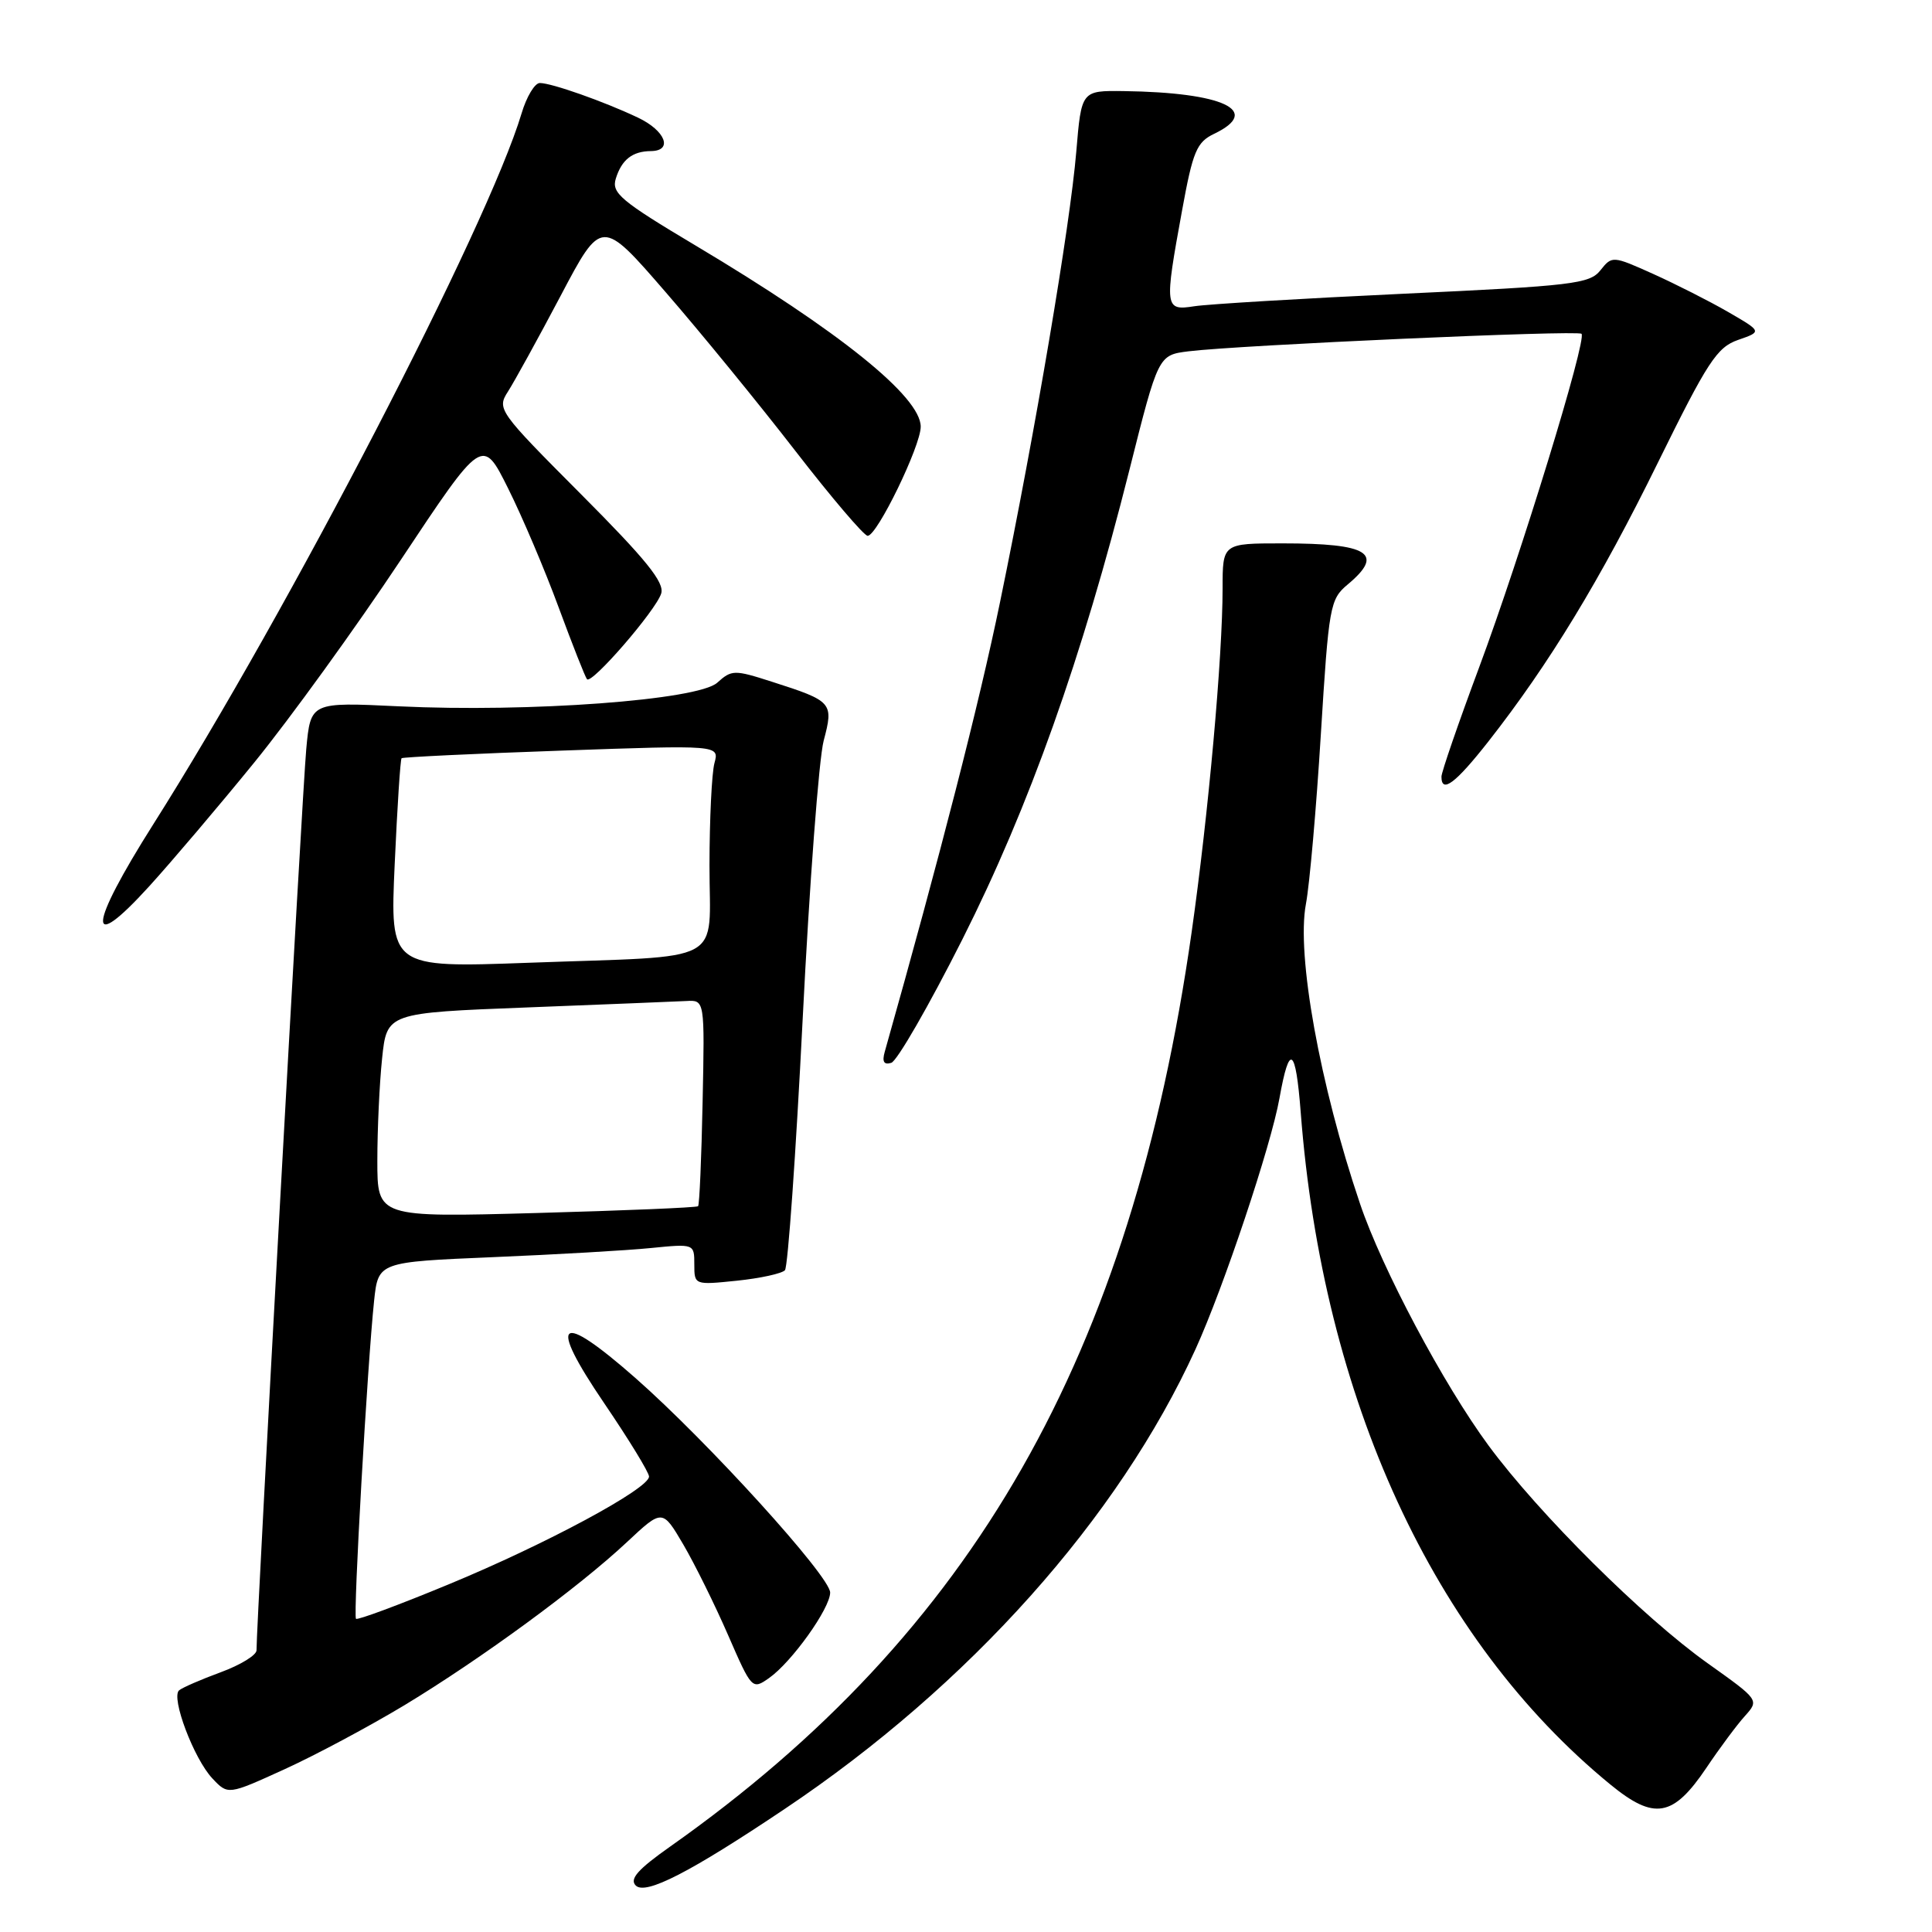 <?xml version="1.0" encoding="UTF-8" standalone="no"?>
<!DOCTYPE svg PUBLIC "-//W3C//DTD SVG 1.1//EN" "http://www.w3.org/Graphics/SVG/1.1/DTD/svg11.dtd" >
<svg xmlns="http://www.w3.org/2000/svg" xmlns:xlink="http://www.w3.org/1999/xlink" version="1.1" viewBox="0 0 256 256">
 <g >
 <path fill="currentColor"
d=" M 104.00 239.68 C 128.40 223.33 148.21 201.16 158.41 178.78 C 162.12 170.64 168.43 151.78 169.54 145.50 C 170.85 138.17 171.68 138.72 172.35 147.37 C 175.27 185.39 189.94 217.25 213.36 236.44 C 219.20 241.23 221.69 240.80 226.11 234.24 C 227.86 231.63 230.16 228.54 231.21 227.38 C 233.11 225.26 233.10 225.25 226.30 220.41 C 217.72 214.31 203.93 200.61 197.24 191.54 C 191.27 183.44 183.12 168.11 180.21 159.50 C 174.88 143.75 171.77 126.51 173.04 119.79 C 173.53 117.20 174.42 107.07 175.02 97.29 C 176.07 80.31 176.23 79.41 178.56 77.46 C 183.51 73.33 181.41 72.00 169.92 72.00 C 162.00 72.00 162.00 72.00 162.00 77.95 C 162.00 87.00 160.12 107.90 157.90 123.50 C 149.91 179.65 129.00 216.33 88.80 244.68 C 84.53 247.69 83.38 248.98 84.24 249.84 C 85.54 251.14 91.45 248.10 104.00 239.68 Z  M 53.59 225.95 C 63.72 219.82 76.62 210.38 83.07 204.34 C 87.77 199.94 87.77 199.94 90.55 204.67 C 92.07 207.27 94.74 212.67 96.48 216.67 C 99.60 223.84 99.67 223.92 101.89 222.36 C 104.89 220.26 110.00 213.12 110.00 211.02 C 110.00 208.89 93.76 191.00 84.17 182.57 C 73.98 173.62 72.51 174.82 80.05 185.92 C 83.32 190.73 86.00 195.11 86.00 195.65 C 86.00 197.26 72.32 204.62 59.46 209.93 C 52.90 212.65 47.37 214.70 47.17 214.50 C 46.78 214.11 48.68 180.80 49.57 172.36 C 50.12 167.22 50.12 167.22 65.31 166.58 C 73.66 166.23 83.09 165.69 86.25 165.37 C 91.99 164.80 92.00 164.81 92.00 167.54 C 92.00 170.27 92.02 170.28 97.64 169.70 C 100.75 169.38 103.61 168.75 104.01 168.31 C 104.40 167.86 105.46 152.88 106.36 135.00 C 107.26 117.12 108.51 100.54 109.14 98.15 C 110.48 93.09 110.32 92.91 102.27 90.33 C 97.30 88.73 96.95 88.74 95.04 90.46 C 92.49 92.77 70.13 94.42 52.83 93.59 C 41.16 93.03 41.16 93.03 40.58 99.26 C 40.07 104.64 33.96 215.47 33.99 218.67 C 34.00 219.31 31.86 220.62 29.25 221.58 C 26.64 222.54 24.15 223.62 23.73 223.98 C 22.62 224.92 25.69 233.05 28.14 235.65 C 30.21 237.85 30.21 237.85 37.67 234.45 C 41.78 232.58 48.94 228.75 53.59 225.95 Z  M 127.53 124.45 C 136.38 106.88 143.37 87.21 149.65 62.28 C 153.48 47.05 153.48 47.05 157.49 46.55 C 164.17 45.73 209.06 43.72 209.56 44.23 C 210.30 44.97 201.51 73.61 196.00 88.41 C 193.25 95.79 191.00 102.32 191.00 102.91 C 191.00 105.20 192.86 103.80 197.22 98.25 C 205.25 88.01 212.06 76.82 219.67 61.32 C 226.27 47.91 227.50 46.02 230.31 45.04 C 233.48 43.94 233.48 43.94 228.99 41.34 C 226.52 39.91 222.05 37.65 219.06 36.30 C 213.68 33.88 213.60 33.88 212.06 35.82 C 210.64 37.61 208.38 37.88 186.00 38.92 C 172.53 39.55 160.04 40.30 158.25 40.58 C 154.32 41.20 154.27 40.79 156.63 27.89 C 158.06 20.03 158.57 18.84 160.88 17.73 C 167.26 14.67 162.13 12.25 148.89 12.07 C 143.29 12.00 143.29 12.00 142.61 20.13 C 141.79 29.93 137.21 57.00 132.50 79.83 C 129.75 93.20 124.59 113.30 117.23 139.38 C 116.86 140.69 117.13 141.13 118.10 140.83 C 118.87 140.59 123.11 133.22 127.53 124.45 Z  M 33.72 101.00 C 38.42 95.22 47.14 83.17 53.10 74.20 C 63.93 57.90 63.93 57.90 67.32 64.70 C 69.19 68.44 72.21 75.55 74.03 80.50 C 75.86 85.45 77.54 89.72 77.78 90.00 C 78.40 90.72 86.89 80.91 87.61 78.65 C 88.08 77.19 85.62 74.15 77.00 65.50 C 66.03 54.49 65.82 54.20 67.31 51.88 C 68.15 50.57 71.29 44.87 74.28 39.21 C 79.71 28.91 79.71 28.91 88.20 38.71 C 92.87 44.09 100.60 53.56 105.39 59.75 C 110.18 65.94 114.49 71.00 114.97 71.00 C 116.22 71.00 122.00 59.10 122.00 56.54 C 122.00 52.57 111.24 43.91 92.21 32.56 C 82.23 26.61 81.00 25.57 81.60 23.66 C 82.38 21.15 83.80 20.04 86.25 20.02 C 89.22 19.99 88.18 17.31 84.52 15.58 C 80.03 13.45 73.09 11.00 71.53 11.00 C 70.86 11.00 69.77 12.81 69.11 15.03 C 64.63 29.97 38.32 80.76 20.30 109.24 C 11.65 122.91 11.41 126.63 19.77 117.44 C 22.74 114.17 29.02 106.78 33.72 101.00 Z  M 50.00 153.80 C 50.00 149.67 50.28 143.57 50.63 140.25 C 51.26 134.21 51.26 134.21 69.88 133.49 C 80.12 133.09 89.60 132.71 90.94 132.64 C 93.38 132.50 93.38 132.50 93.10 146.00 C 92.95 153.43 92.68 159.65 92.50 159.83 C 92.32 160.01 82.69 160.41 71.09 160.73 C 50.00 161.31 50.00 161.31 50.00 153.80 Z  M 52.30 114.49 C 52.64 106.93 53.05 100.62 53.21 100.47 C 53.37 100.32 62.91 99.86 74.40 99.46 C 95.31 98.72 95.31 98.72 94.67 101.11 C 94.31 102.43 94.02 108.53 94.01 114.67 C 94.00 127.99 96.58 126.60 70.09 127.57 C 51.68 128.24 51.68 128.24 52.30 114.49 Z "/>
</g>
</svg>